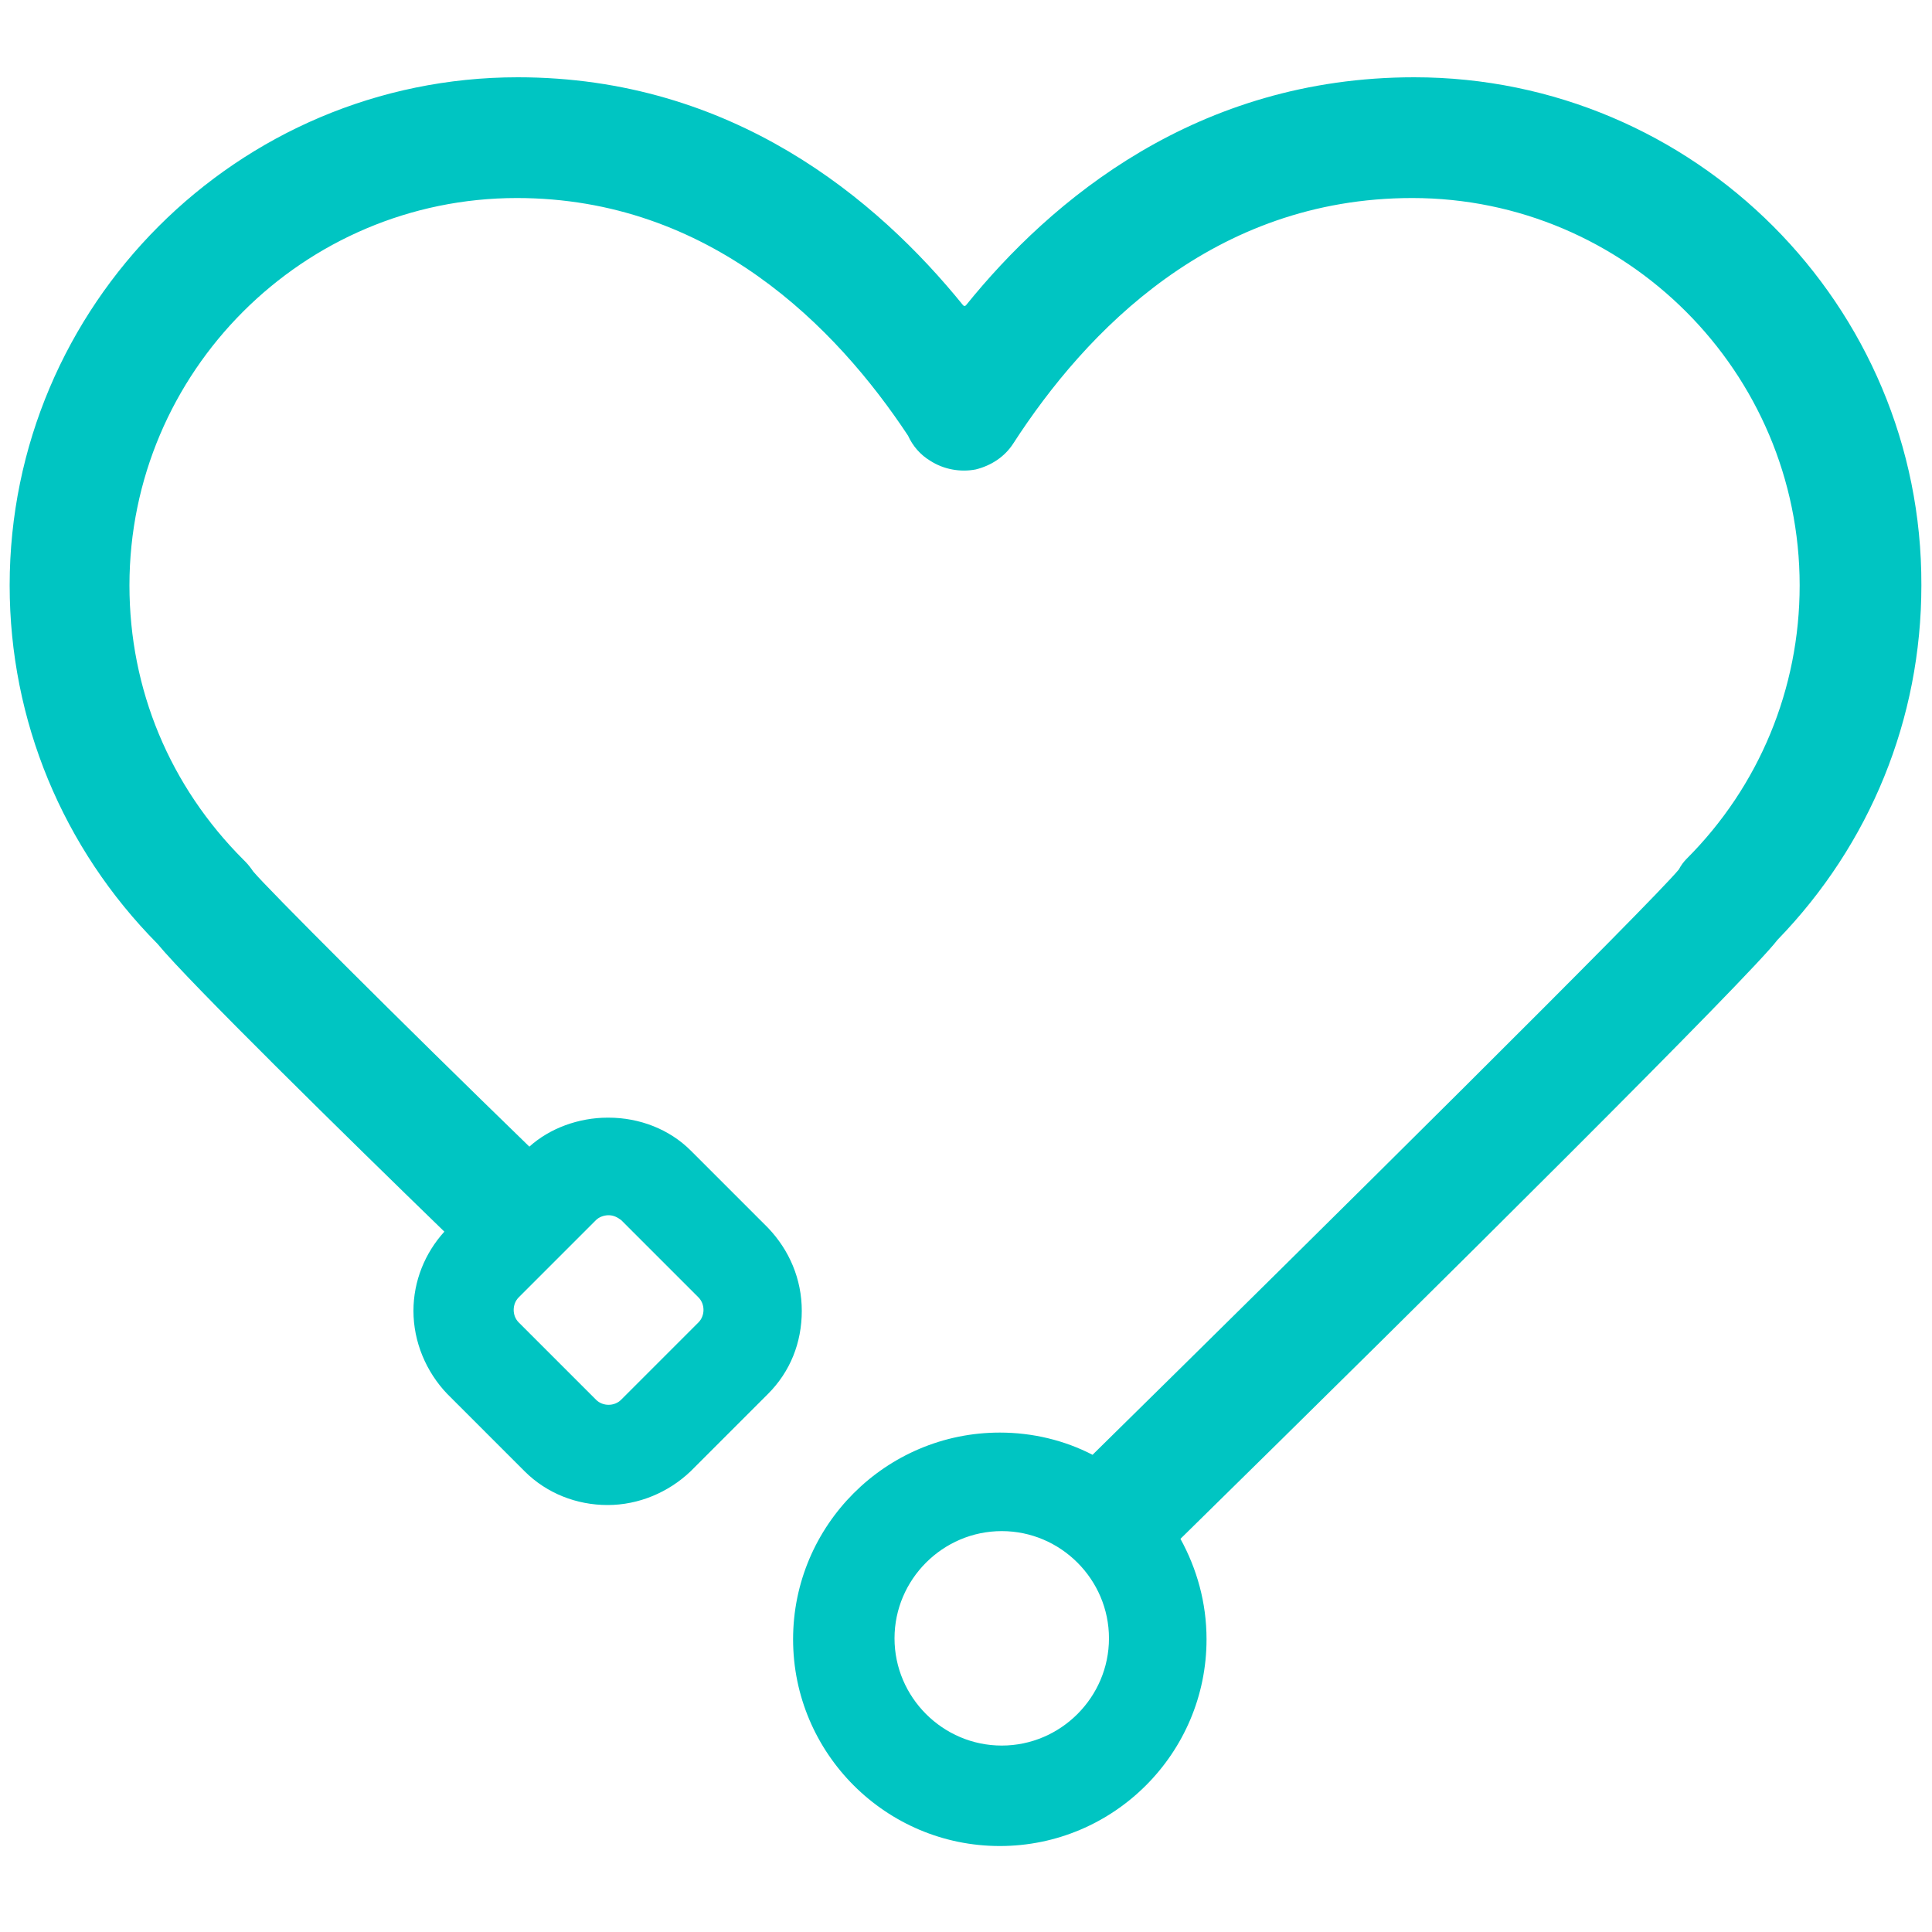 <?xml version="1.0" standalone="no"?><!DOCTYPE svg PUBLIC "-//W3C//DTD SVG 1.1//EN" "http://www.w3.org/Graphics/SVG/1.1/DTD/svg11.dtd"><svg t="1560493876493" class="icon" style="" viewBox="0 0 1024 1024" version="1.1" xmlns="http://www.w3.org/2000/svg" p-id="1848" xmlns:xlink="http://www.w3.org/1999/xlink" width="64" height="64"><defs><style type="text/css"></style></defs><path d="M749.568 40.96c-115.2 0-192.512 65.024-237.568 120.832-0.512 0.512-1.024 0.512-1.536 0C464.896 105.472 388.096 40.96 274.432 40.96 125.952 40.96 5.12 161.792 5.12 310.272c0 71.68 28.16 139.264 78.336 189.952 16.384 19.968 100.864 102.912 152.064 152.576-10.24 11.264-16.384 26.112-16.384 41.984 0 16.384 6.656 32.256 17.92 44.032l40.96 40.96c11.776 11.776 27.648 17.92 44.032 17.92 16.384 0 32.256-6.656 44.032-17.92l40.96-40.96c11.776-11.776 17.92-27.136 17.92-44.032s-6.656-32.256-17.92-44.032l-40.96-40.96c-11.264-11.264-27.136-17.408-43.52-17.408h-0.512c-15.36 0-30.72 5.632-41.472 15.36-68.608-66.56-139.264-137.216-146.432-145.92-1.024-1.536-2.56-3.584-4.096-5.12l-1.024-1.024c-38.912-38.912-60.416-90.112-60.416-145.408 0-113.152 92.16-205.312 205.312-205.312 102.4 0 169.472 68.608 207.36 125.952 2.56 5.632 6.656 10.24 11.776 13.312 7.168 4.608 15.872 6.144 24.064 4.608 8.192-2.048 15.36-6.656 19.968-13.824 38.4-59.392 105.984-130.048 211.456-130.048 113.152 0 205.312 92.16 205.312 205.312 0 54.784-21.504 106.496-59.904 144.896-1.536 1.536-3.072 3.584-4.096 5.632-14.336 17.408-185.856 187.392-310.784 310.272-14.848-7.68-31.744-11.776-49.152-11.776-60.416 0-109.568 49.152-109.568 109.568s49.152 109.568 109.568 109.568c60.416 0 109.568-49.152 109.568-109.568 0-19.456-5.12-37.376-13.824-53.248 139.776-137.216 302.08-298.496 316.416-317.44 49.152-50.688 76.288-117.248 76.288-187.904 0.512-148.48-120.32-269.312-268.8-269.312zM322.56 644.096c2.56 0 4.608 1.024 6.656 2.56l40.96 40.96c3.584 3.584 3.584 9.728 0 13.312l-40.96 40.96c-3.584 3.584-9.728 3.584-13.312 0l-40.96-40.96c-3.584-3.584-3.584-9.728 0-13.312l40.96-40.96c1.536-1.536 4.096-2.56 6.656-2.56z m208.384 281.088c-31.232 0-56.832-25.6-56.832-56.832s25.6-56.832 56.832-56.832 56.832 25.6 56.832 56.832-25.6 56.832-56.832 56.832z" p-id="1849" fill="#00c5c2"></path></svg>
